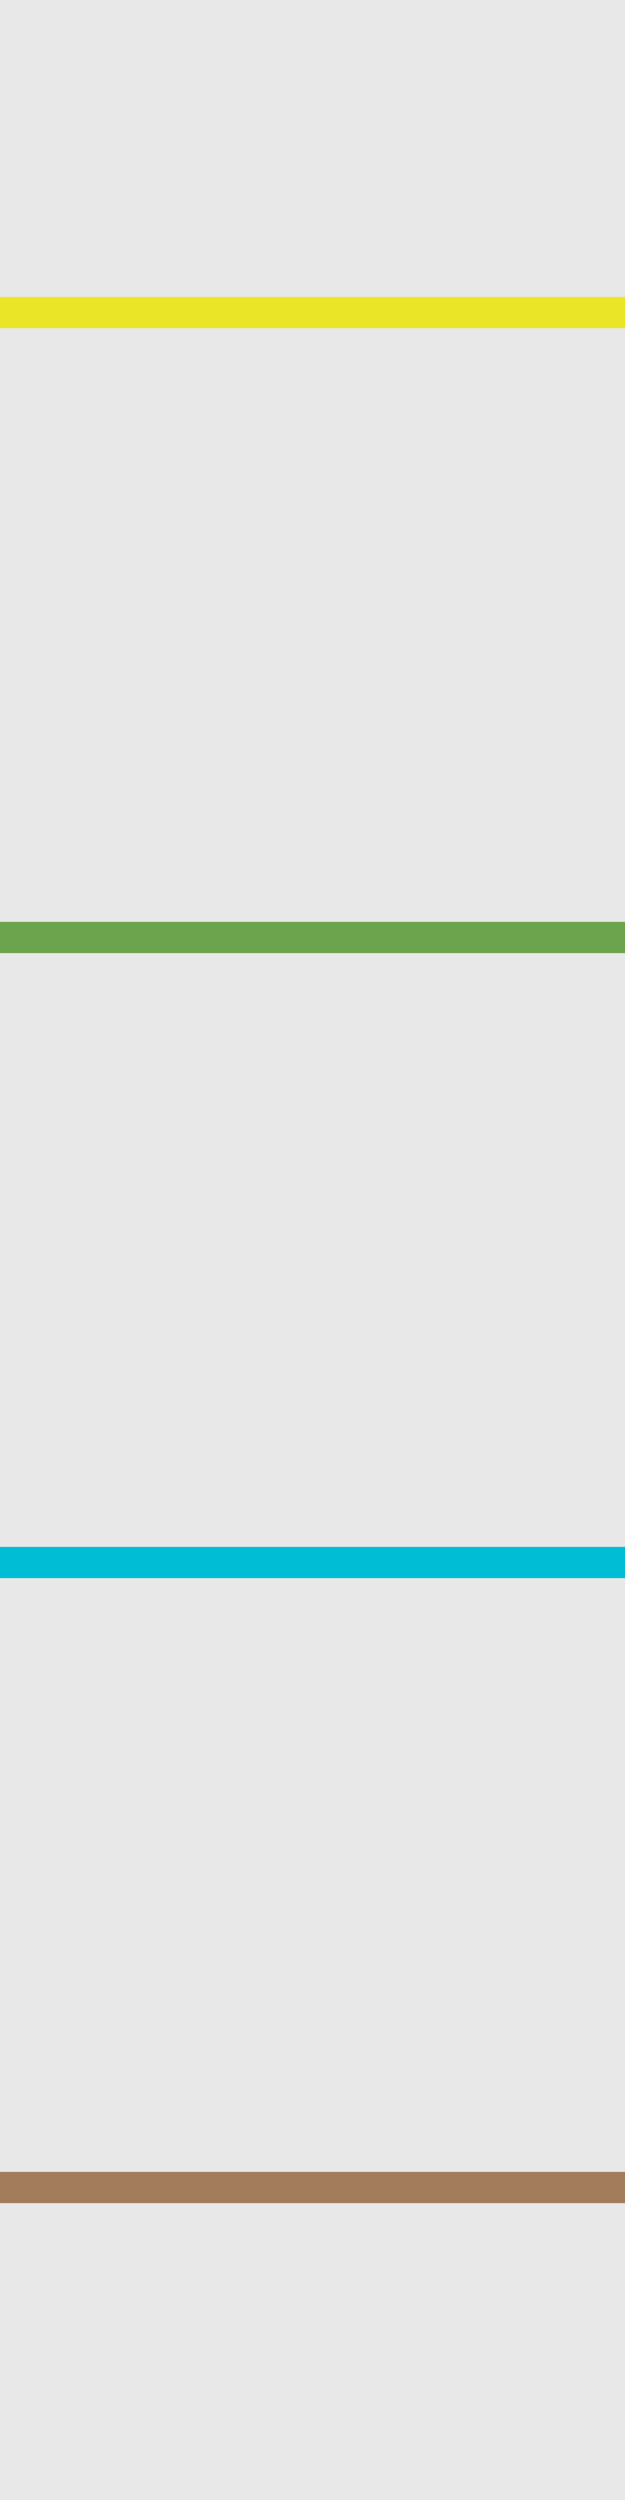 <svg xmlns="http://www.w3.org/2000/svg" width="20" height="80"><rect width="100%" height="100%" fill="#e8e8e8"/><path fill="none" stroke="#ebe528" d="M0 10h20z"/><path fill="none" stroke="#6ca34d" d="M0 30h20z"/><path fill="none" stroke="#00bdd6" d="M0 50h20z"/><path fill="none" stroke="#a37c5c" d="M0 70h20z"/></svg>